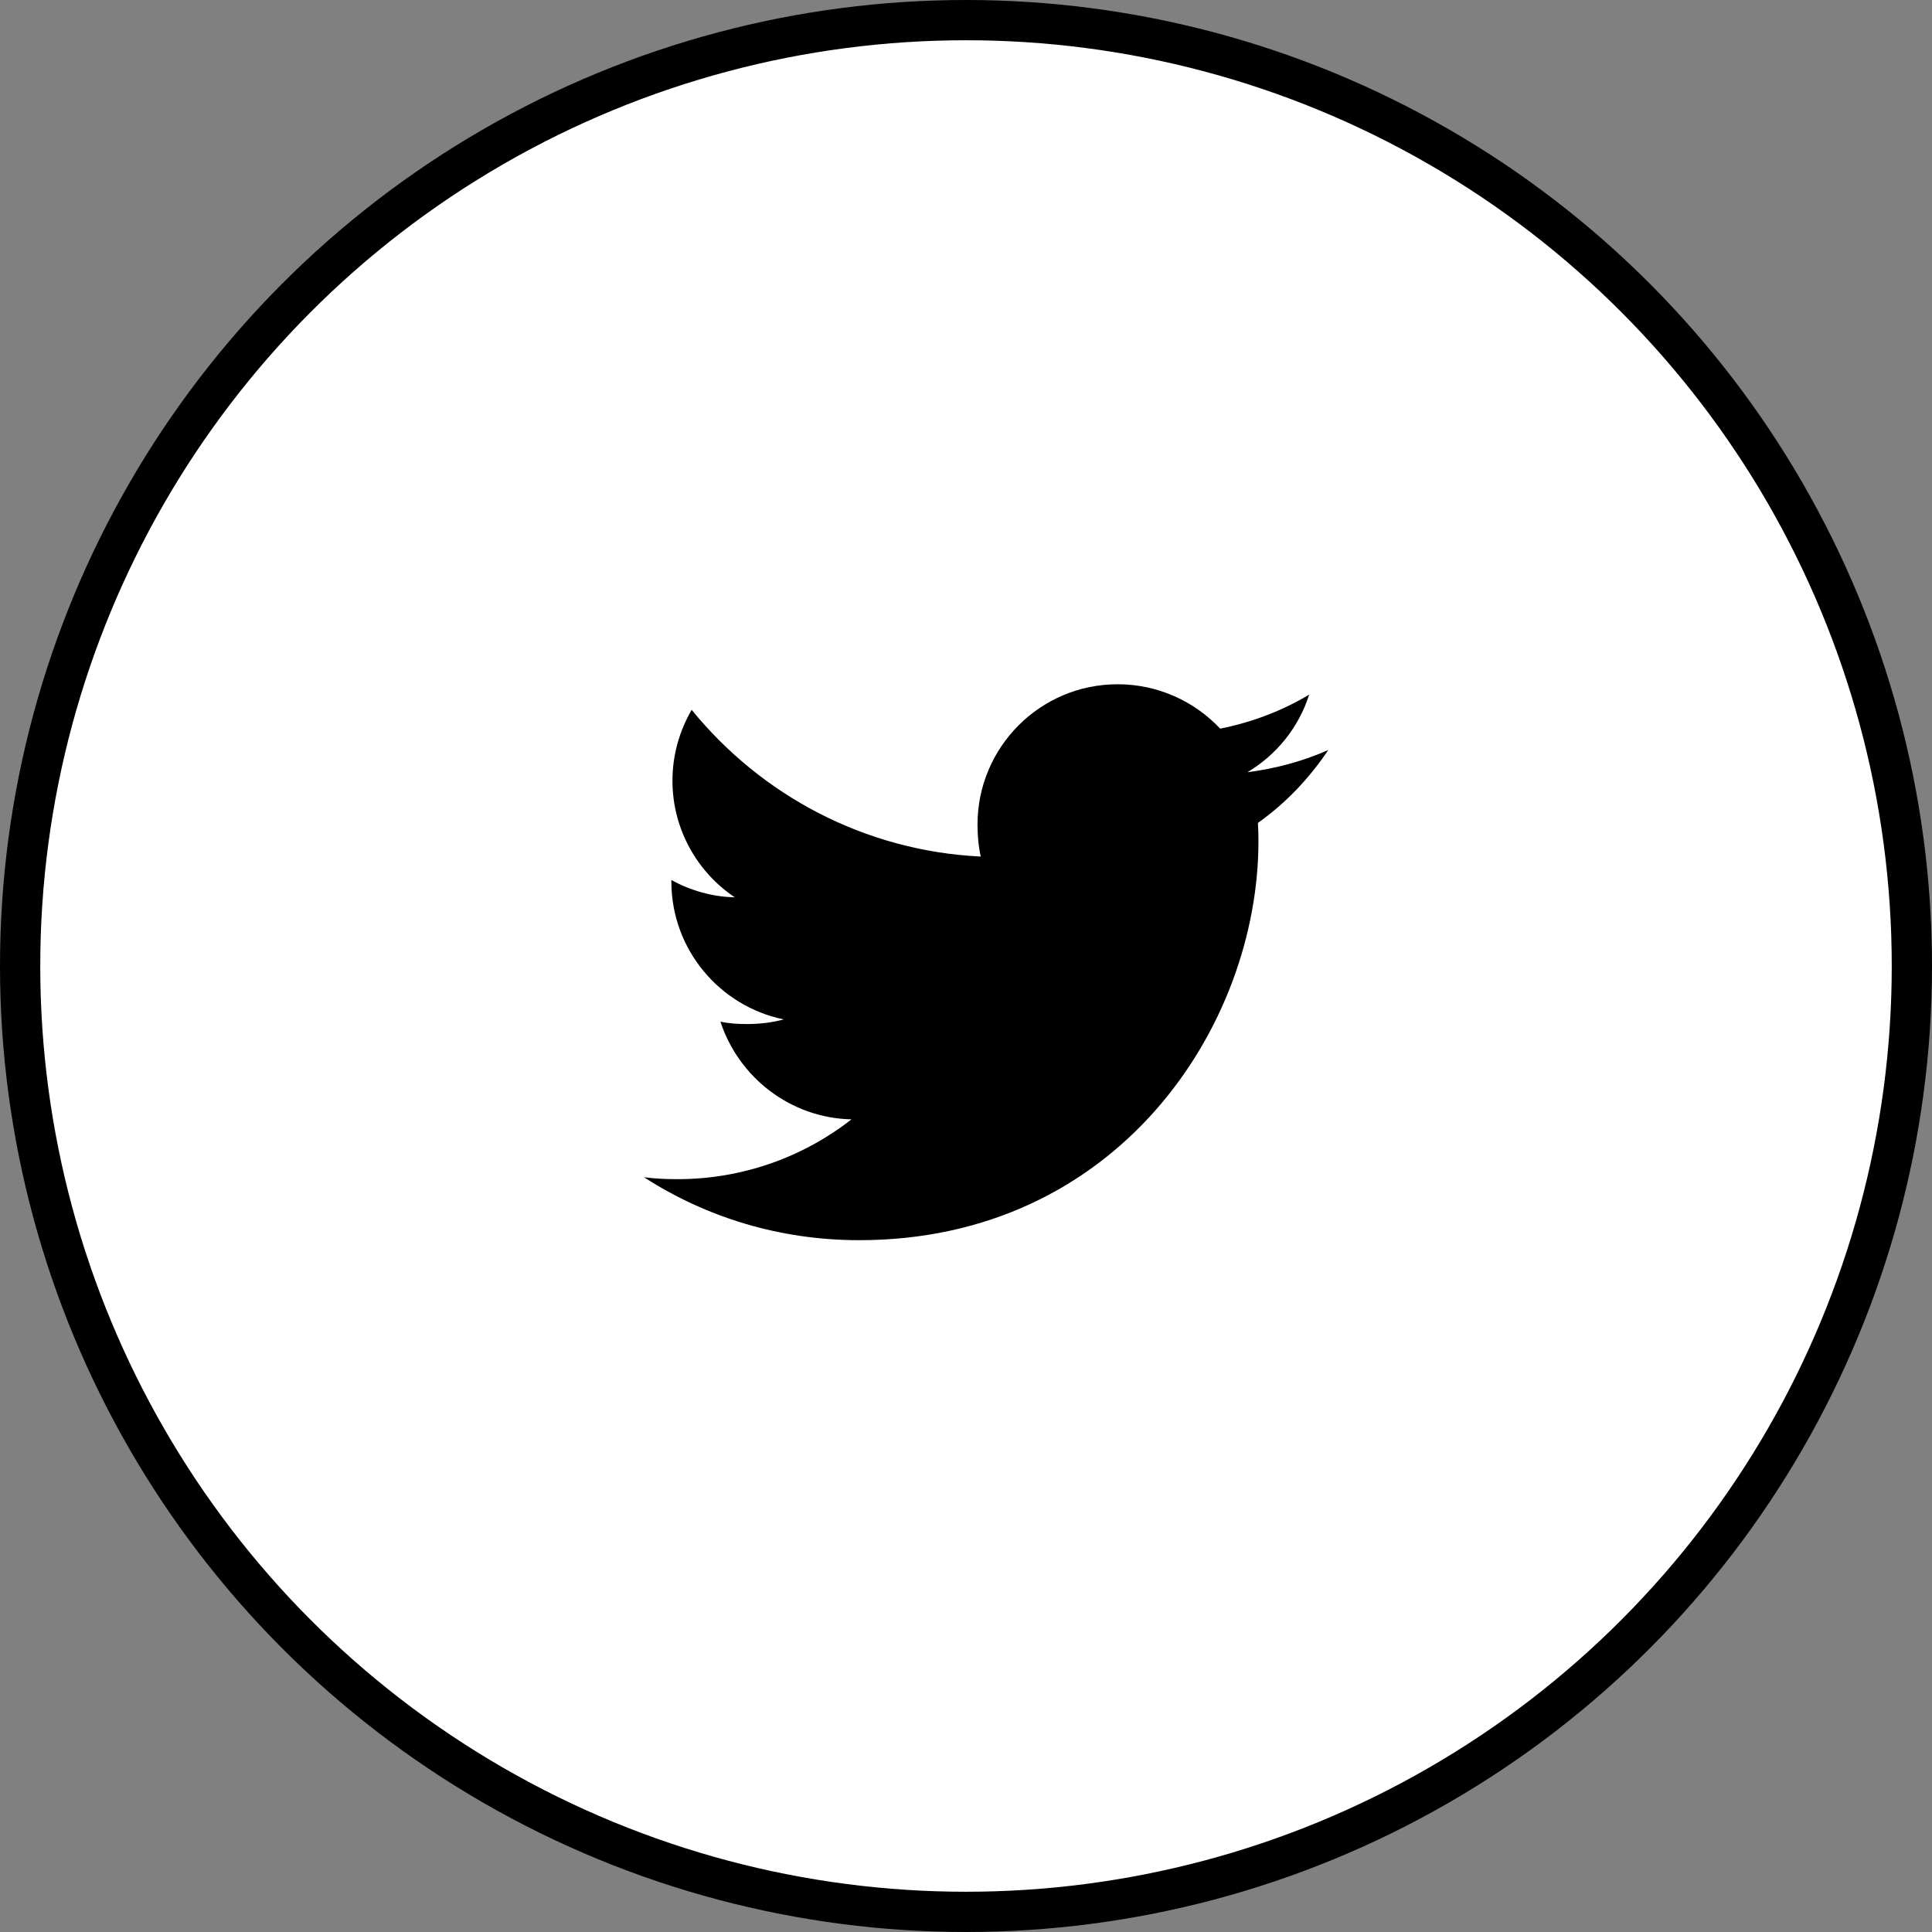 <svg width="48" height="48" viewBox="0 0 48 48" fill="none" xmlns="http://www.w3.org/2000/svg">
<rect x="0" y="0" width="48" height="48" fill="#808080" stroke="none"/>
<circle cx="24" cy="24" r="23.5" fill="white" stroke="black"/>
<path d="M33 18.635C32.368 18.913 31.694 19.096 30.992 19.186C31.714 18.754 32.266 18.076 32.525 17.259C31.851 17.661 31.108 17.945 30.315 18.103C29.675 17.422 28.764 17 27.769 17C25.84 17 24.286 18.566 24.286 20.486C24.286 20.762 24.31 21.028 24.367 21.281C21.47 21.14 18.906 19.751 17.184 17.635C16.883 18.157 16.707 18.754 16.707 19.397C16.707 20.604 17.328 21.674 18.255 22.293C17.695 22.283 17.145 22.12 16.68 21.864C16.68 21.875 16.68 21.889 16.68 21.902C16.68 23.596 17.888 25.003 19.472 25.327C19.189 25.404 18.879 25.442 18.558 25.442C18.335 25.442 18.11 25.429 17.899 25.382C18.35 26.762 19.632 27.777 21.155 27.81C19.97 28.737 18.464 29.296 16.834 29.296C16.548 29.296 16.274 29.284 16 29.248C17.544 30.244 19.373 30.812 21.346 30.812C27.76 30.812 31.266 25.5 31.266 20.895C31.266 20.741 31.261 20.592 31.253 20.445C31.945 19.954 32.526 19.341 33 18.635Z" fill="black"/>
</svg>
